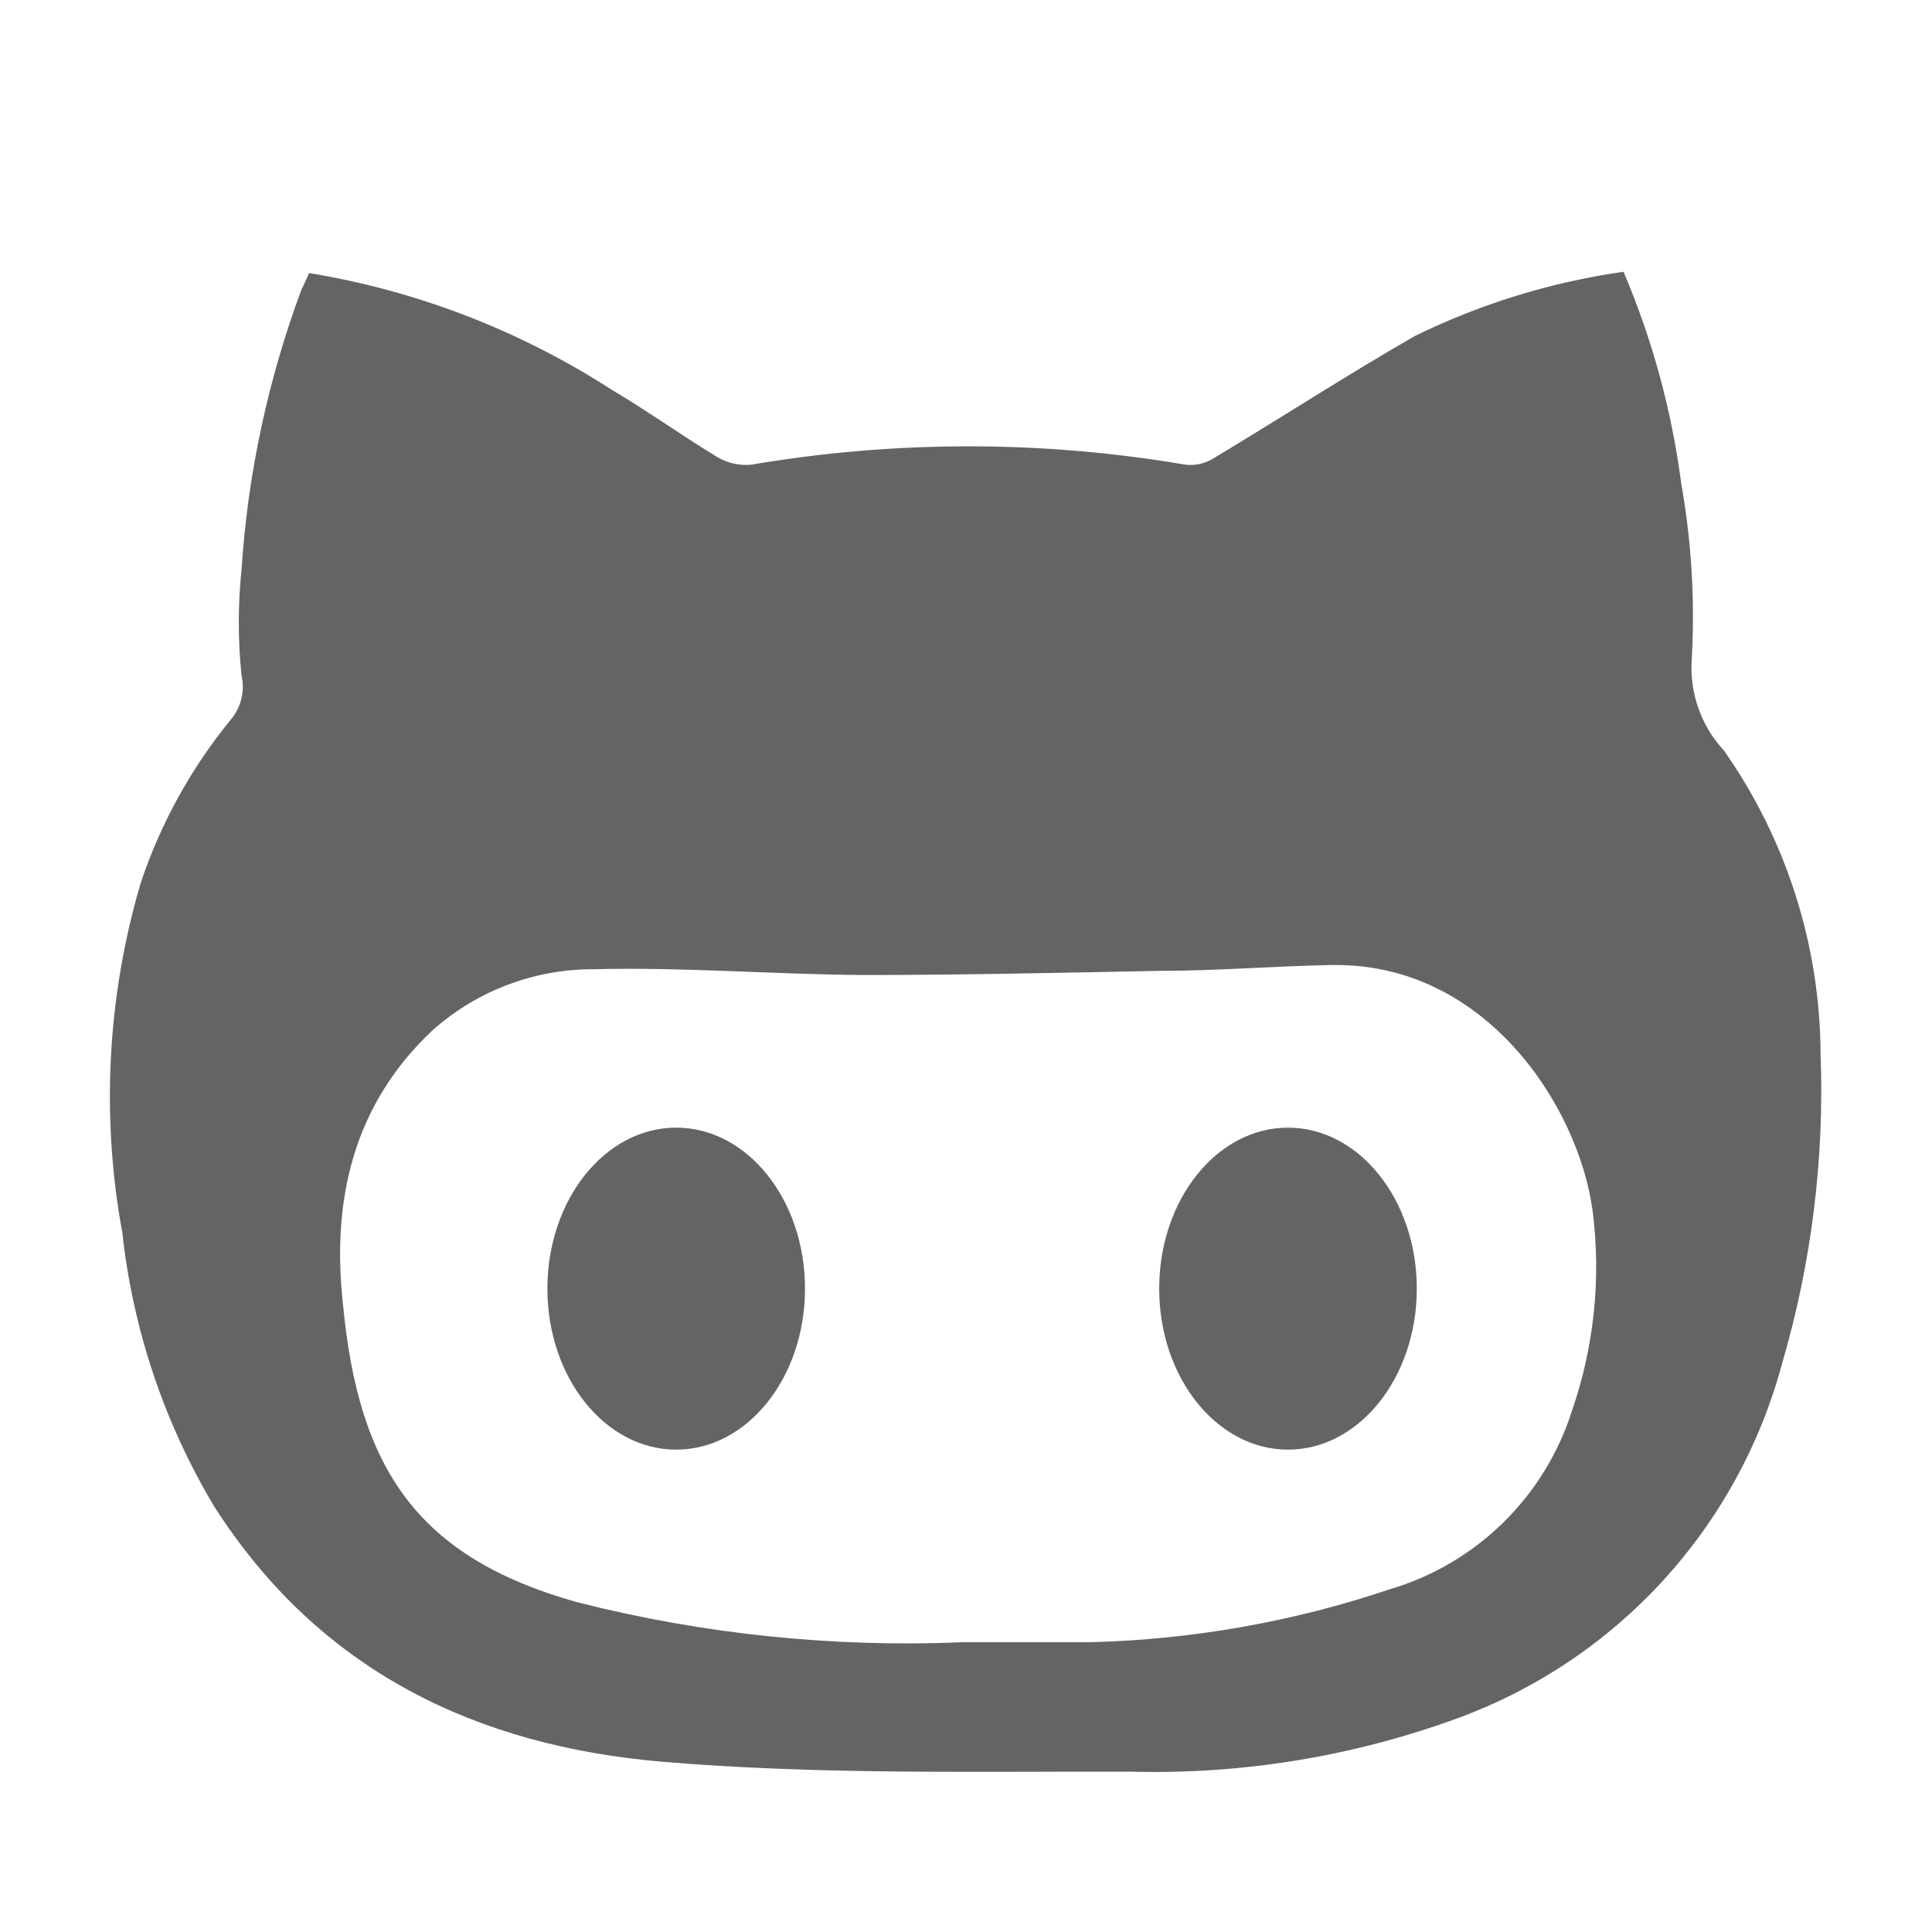 <?xml version="1.0" ?><svg data-name="Layer 1" id="Layer_1" viewBox="0 0 60 60" xmlns="http://www.w3.org/2000/svg" xmlns:xlink="http://www.w3.org/1999/xlink"><defs><style>.cls-1,.cls-2{fill:none;}.cls-1{clip-rule:evenodd;}.cls-3{clip-path:url(#clip-path);}.cls-4{fill:#646464;}.cls-5{clip-path:url(#clip-path-2);}.cls-6{clip-path:url(#clip-path-3);}</style><clipPath id="clip-path"><path class="cls-1" d="M13.43,32a7.48,7.48,0,0,1,5-1.9c2.79-.07,5.59.16,8.38,0.18,3.08,0,6.16-.07,9.24-0.13,1.77,0,3.54-.15,5.31-0.18,4.78-.08,7.66,4.39,8.1,7.63a13.69,13.69,0,0,1-.64,6.21,8.44,8.44,0,0,1-5.64,5.54A31.66,31.66,0,0,1,33.87,51c-1.31,0-2.63,0-3.94,0a41.61,41.61,0,0,1-12-1.24c-5-1.4-6.8-4.18-7.28-9.27C10.3,37.3,10.95,34.33,13.43,32ZM6.65,46.78c3.3,5.17,8.22,7.44,13.89,7.93,4.83,0.41,9.7.3,14.55,0.31a27.42,27.42,0,0,0,10.18-1.66,16.2,16.2,0,0,0,10.07-11,30.13,30.13,0,0,0,1.2-9.62,16.53,16.53,0,0,0-3-9.43,3.78,3.78,0,0,1-1-2.86A23.69,23.69,0,0,0,52.21,15a25,25,0,0,0-1.79-6.56,21.66,21.66,0,0,0-6.49,2c-2.12,1.22-4.17,2.55-6.27,3.81a1.34,1.34,0,0,1-.85.18,40.16,40.16,0,0,0-13.47,0,1.73,1.73,0,0,1-1.07-.24c-1.11-.67-2.16-1.43-3.28-2.09A24.7,24.7,0,0,0,9.6,8.48C9.51,8.69,9.43,8.85,9.36,9a30.68,30.68,0,0,0-1.86,8.7,15.93,15.93,0,0,0,0,3.27,1.59,1.59,0,0,1-.35,1.4,16,16,0,0,0-2.78,5.05,23.44,23.44,0,0,0-.57,10.87A21,21,0,0,0,6.65,46.78Z"/></clipPath><clipPath id="clip-path-2"><ellipse class="cls-2" cx="21" cy="40.02" rx="4" ry="5"/></clipPath><clipPath id="clip-path-3"><ellipse class="cls-2" cx="40" cy="40.02" rx="4" ry="5"/></clipPath></defs><title/><g class="cls-3"><rect class="cls-4" height="56.56" width="63.11" x="-1.55" y="3.46"/></g><g class="cls-5"><rect class="cls-4" height="20" width="18" x="12" y="30.02"/></g><g class="cls-6"><rect class="cls-4" height="20" width="18" x="31" y="30.02"/></g></svg>
